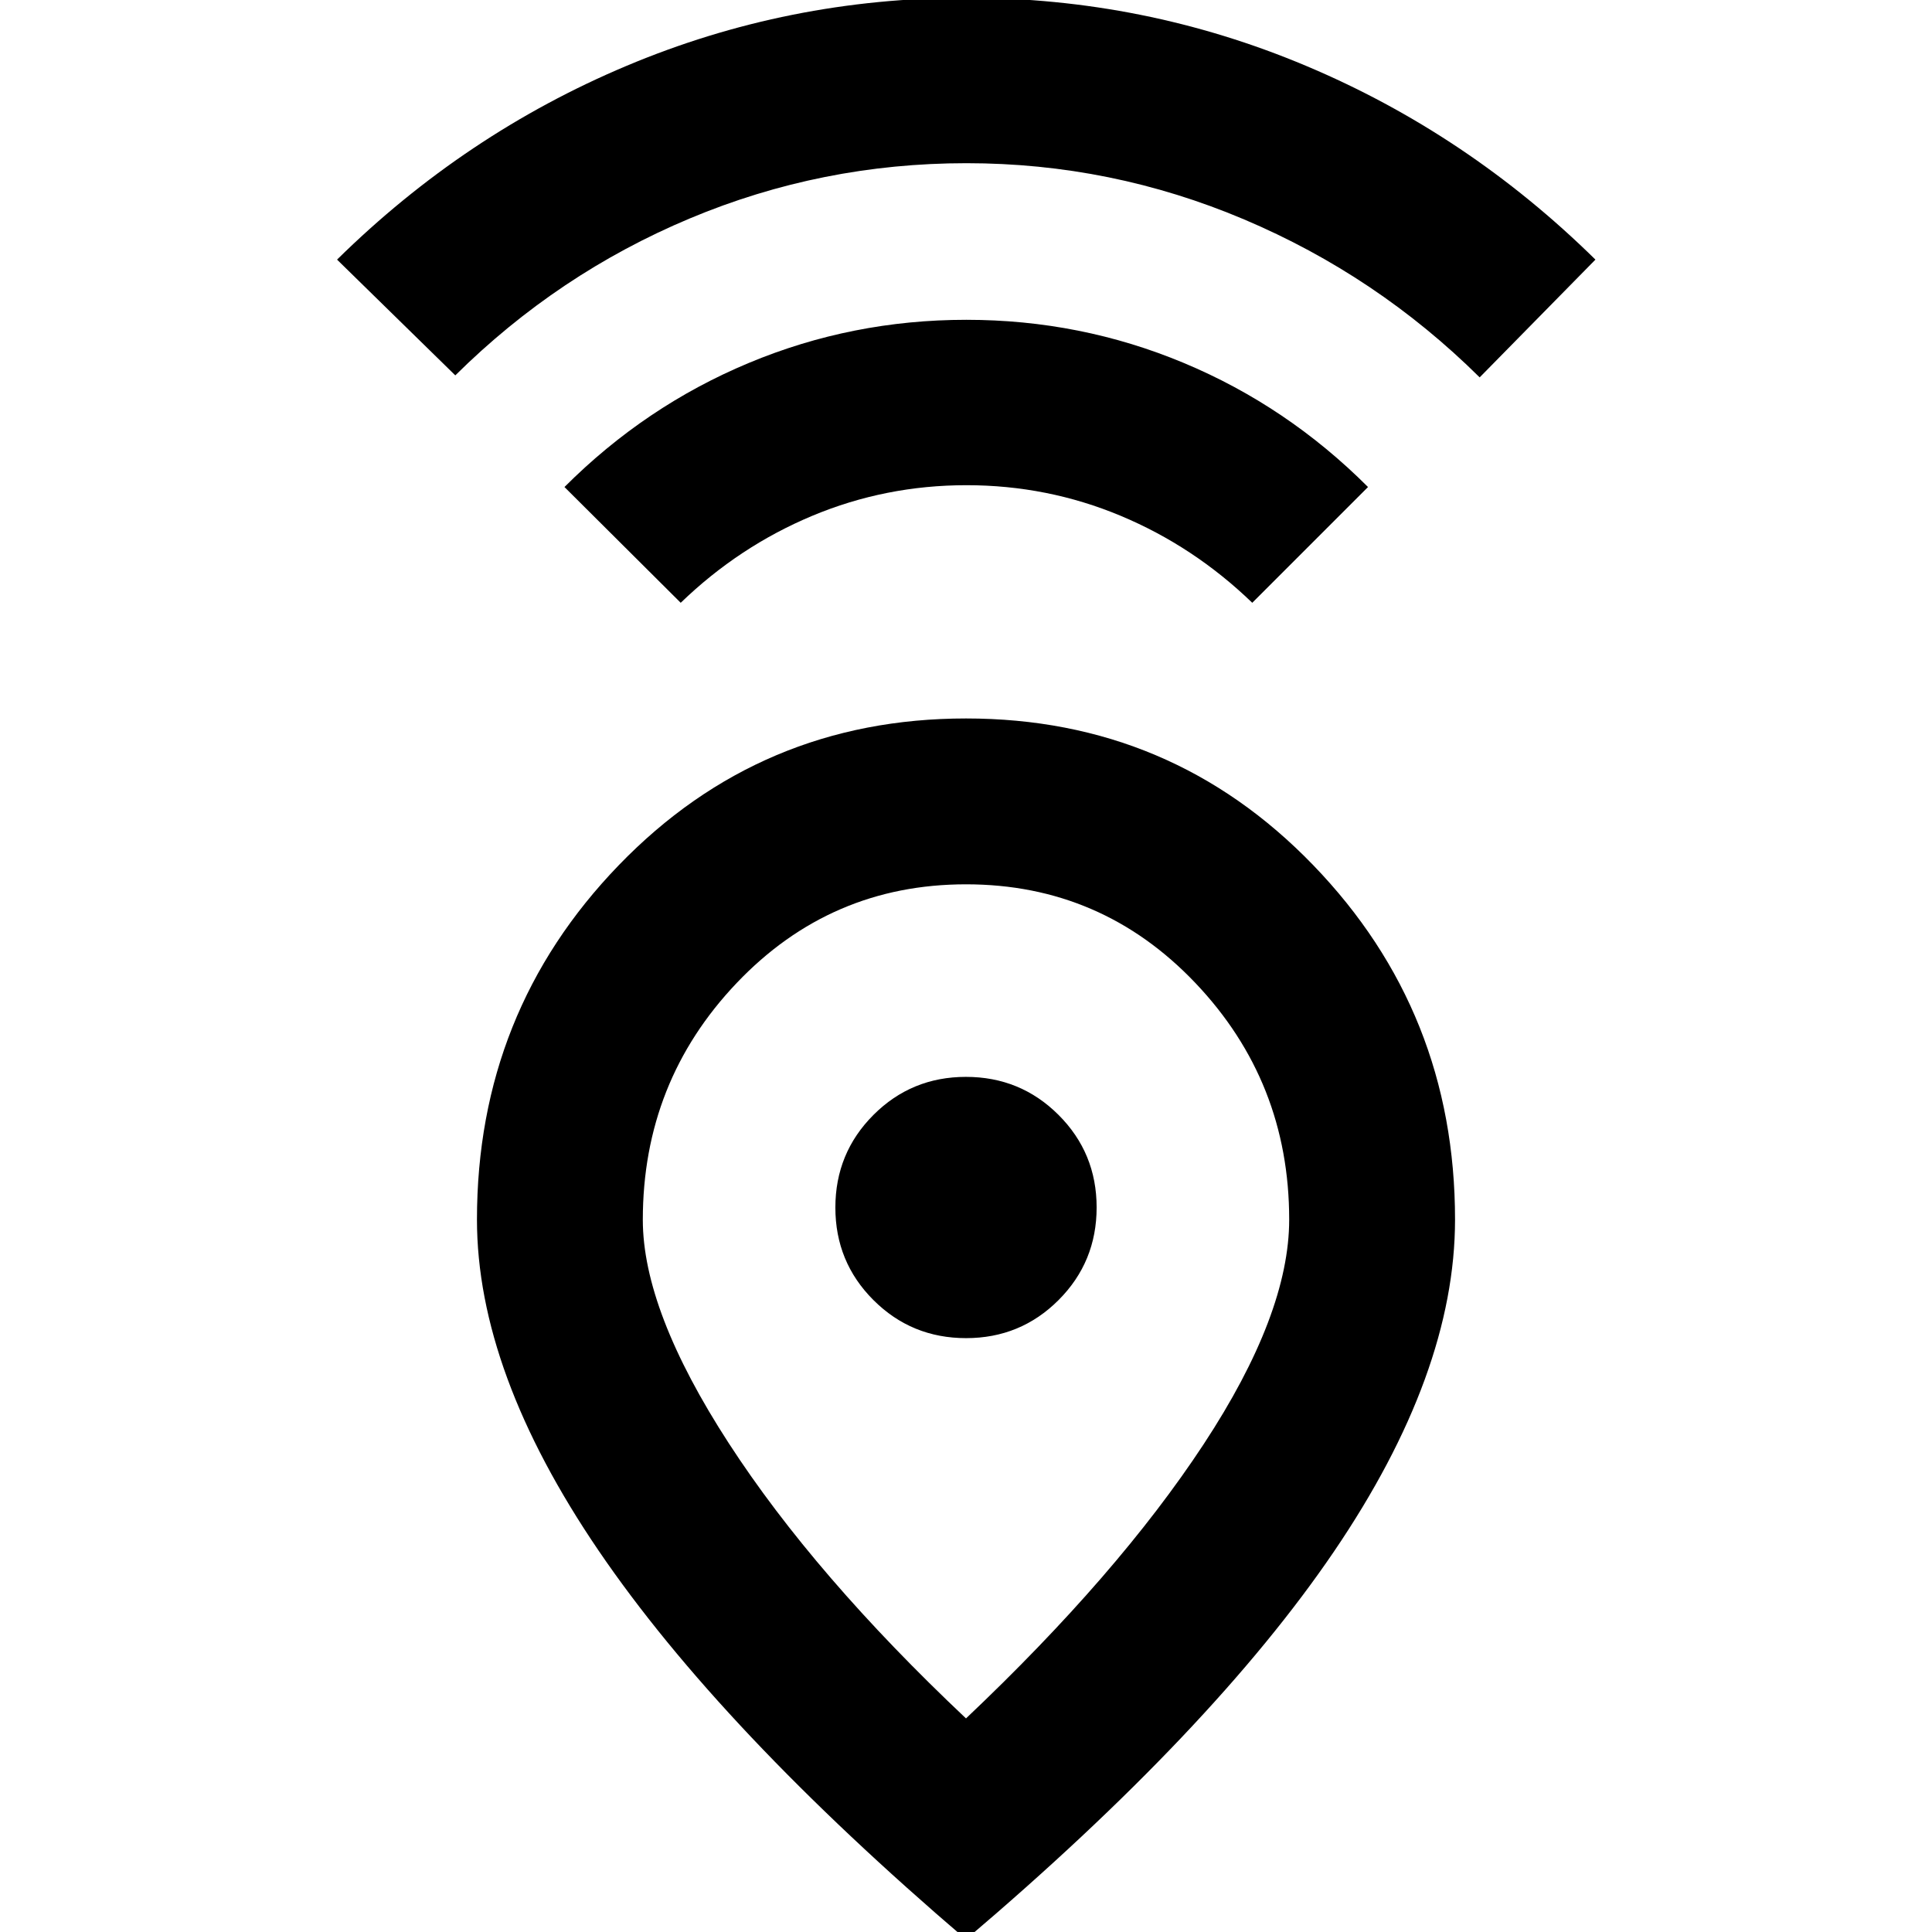 <svg xmlns="http://www.w3.org/2000/svg" height="24" viewBox="0 -960 960 960" width="24"><path d="M480-106.13q75.54-71.52 118.07-136.22 42.52-64.69 42.52-111.65 0-68.54-46.62-117.57-46.62-49.02-113.94-49.02-67.31 0-113.96 49.02-46.66 49.03-46.66 117.68 0 45.15 42.66 110.94 42.65 65.8 117.93 136.82Zm0 109.8Q357.87-100.72 297.43-189.52 237-278.32 237-354.01q0-103.14 70.46-176.07Q377.92-603 480.04-603q102.11 0 172.54 72.94Q723-457.12 723-354q0 76.43-60.18 164.98Q602.63-100.48 480 3.67Zm.03-298.76q27.08 0 45.98-18.93t18.9-46.01q0-27.08-18.93-45.98t-46.01-18.9q-27.08 0-45.98 18.93t-18.9 46.01q0 27.08 18.93 45.98t46.01 18.9ZM338.24-660.48 280.48-718q40.19-40.2 91.56-61.64 51.36-21.45 108.12-21.45 56.75 0 108.08 21.45 51.33 21.44 91.52 61.64l-57.52 57.52q-29-28-65.38-43.22-36.38-15.21-76.62-15.21t-76.62 15.21q-36.38 15.22-65.38 43.22Zm-112-113L167.48-831q63.45-62.46 143.82-96.27 80.36-33.82 168.99-33.82 88.38 0 168.7 33.82Q729.3-893.46 792.76-831l-57.52 58.52q-51-50.52-117-78.47-66-27.96-138-27.96t-137.5 27.46q-65.5 27.46-116.5 77.97ZM480-360Z"/></svg>